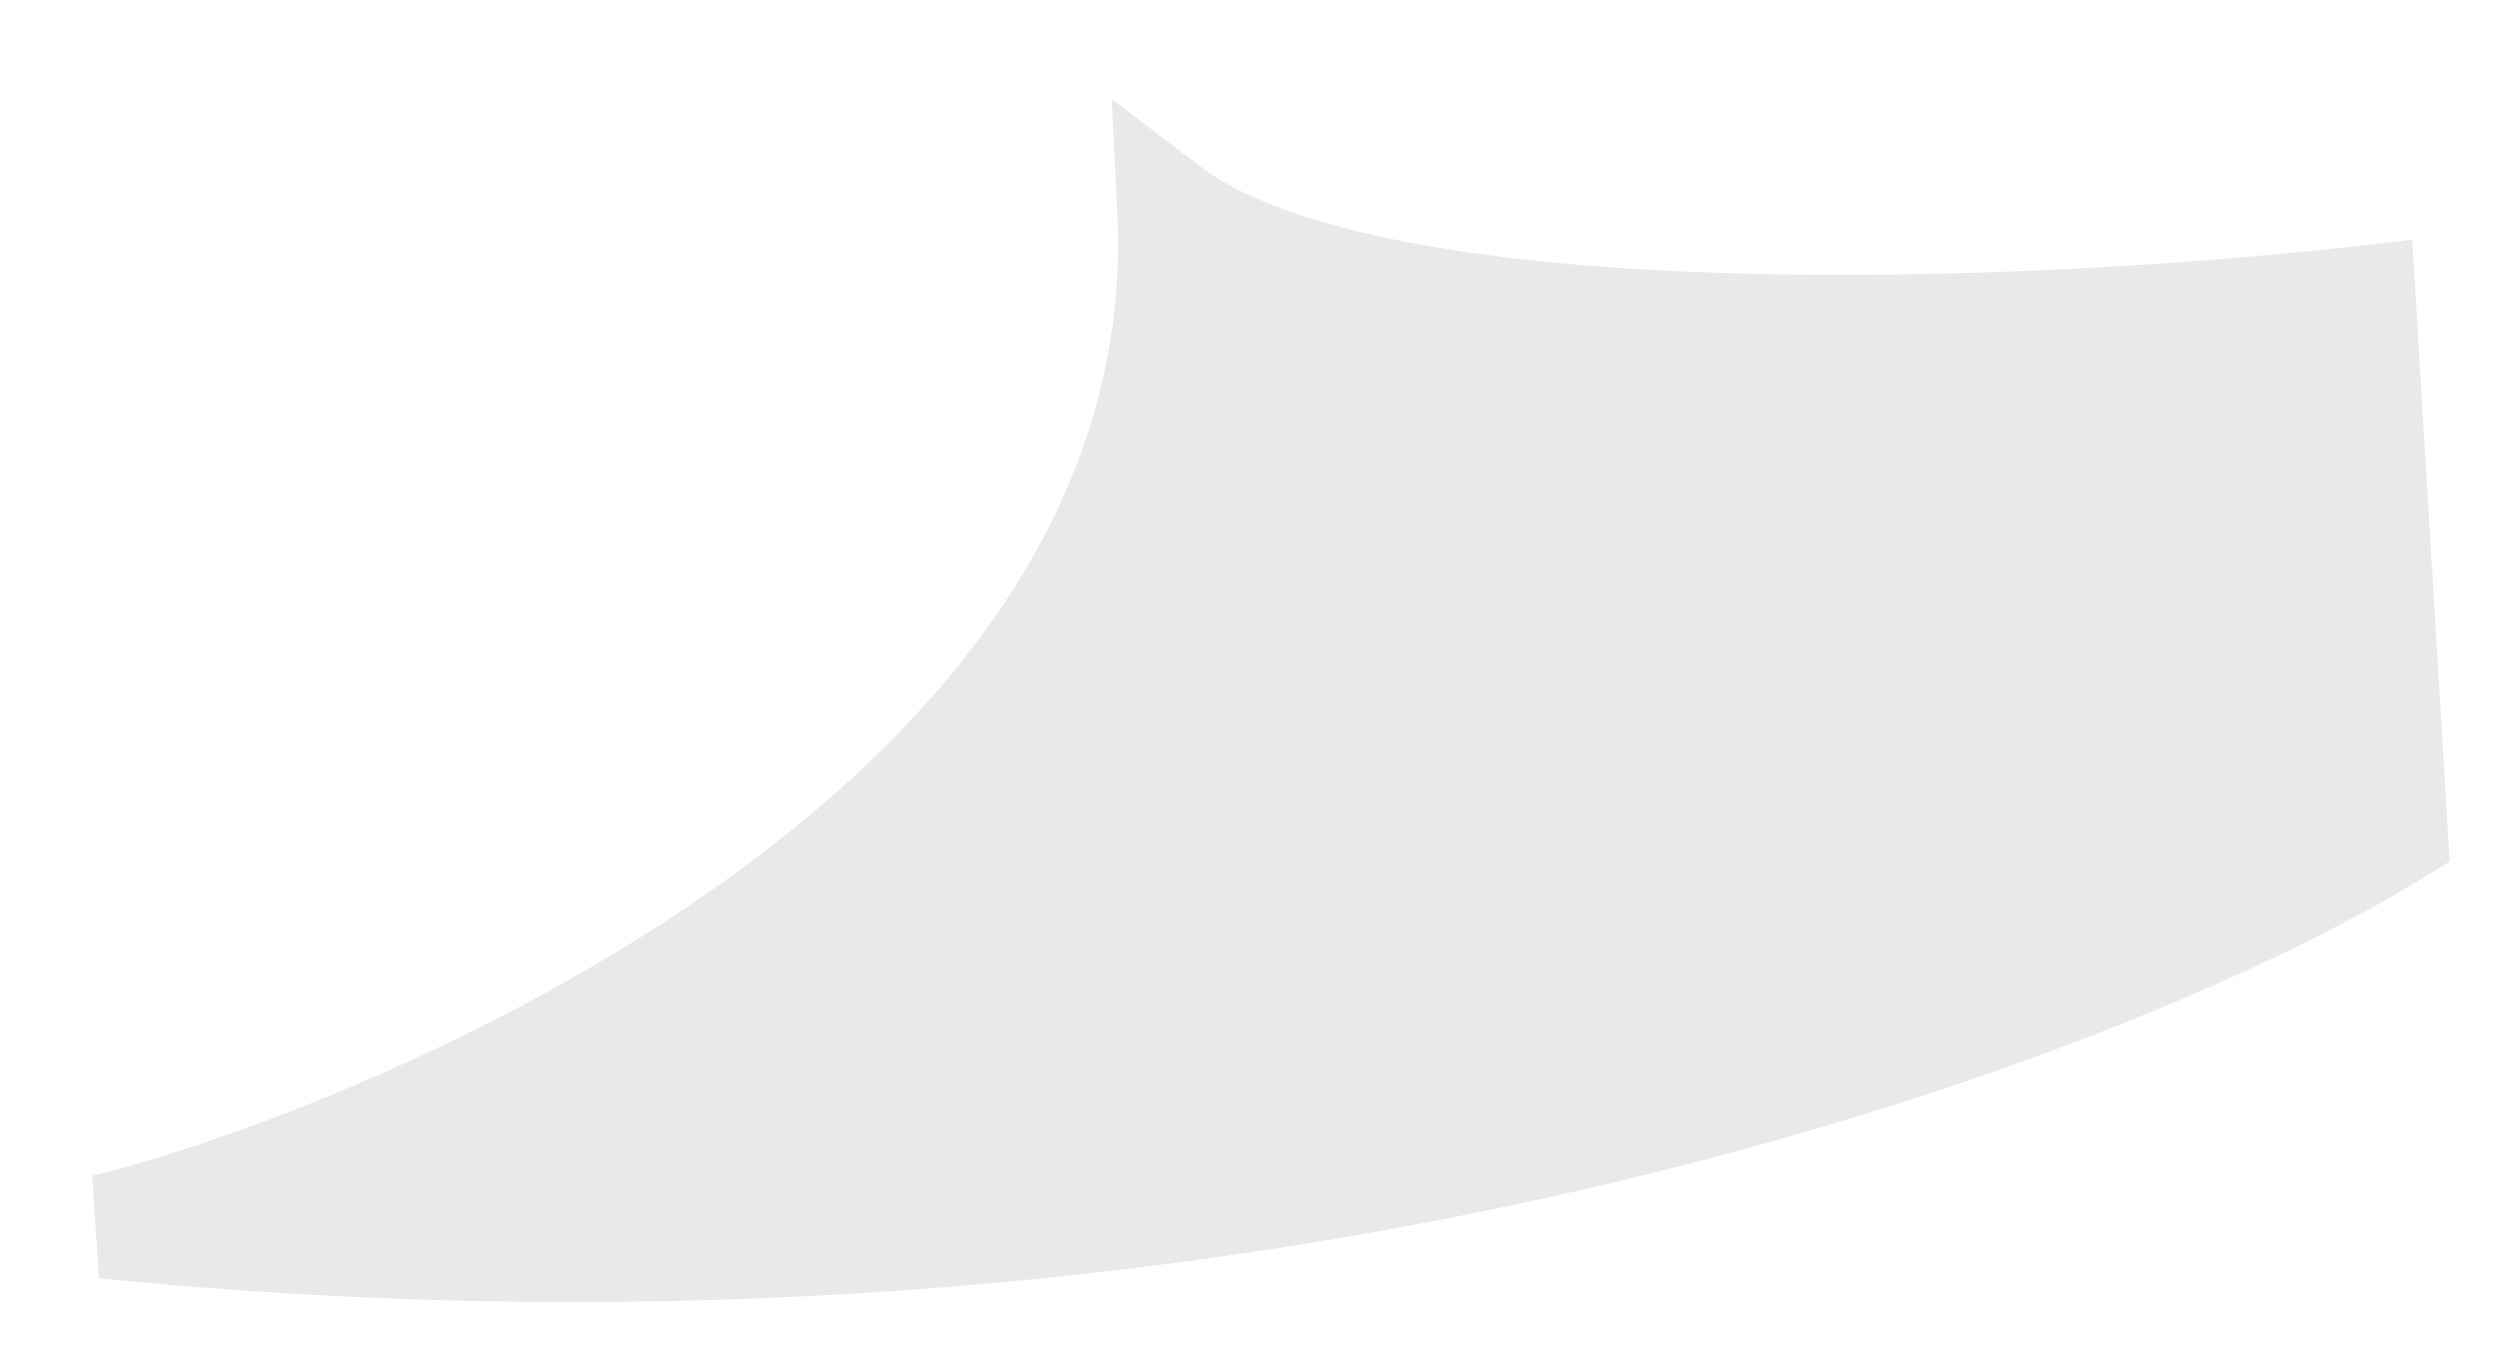 <svg width="24" height="13" viewBox="0 0 24 13" fill="none" xmlns="http://www.w3.org/2000/svg">
<g id="Union">
<path d="M1 11.773C11.907 12.871 20.211 9.716 23 8.001L22.69 2.857C19.695 3.2 13.209 3.509 11.225 2C11.535 8.173 3.169 11.259 1 11.773Z" fill="#E9E9EB"/>
<path d="M23 8.001L23.262 8.427L23.517 8.27L23.499 7.971L23 8.001ZM1 11.773L0.885 11.287L0.95 12.271L1 11.773ZM11.225 2L11.528 1.602L10.672 0.951L10.726 2.025L11.225 2ZM22.69 2.857L23.189 2.827L23.157 2.301L22.633 2.361L22.69 2.857ZM22.738 7.575C20.043 9.232 11.849 12.362 1.05 11.276L0.95 12.271C11.966 13.379 20.379 10.2 23.262 8.427L22.738 7.575ZM1.115 12.26C2.247 11.992 4.941 11.07 7.327 9.42C9.703 7.776 11.893 5.321 11.725 1.975L10.726 2.025C10.868 4.852 9.029 7.026 6.758 8.597C4.495 10.162 1.922 11.041 0.885 11.287L1.115 12.26ZM10.923 2.398C11.513 2.847 12.384 3.128 13.339 3.31C14.308 3.495 15.427 3.588 16.563 3.623C18.836 3.692 21.232 3.528 22.747 3.354L22.633 2.361C21.153 2.53 18.808 2.691 16.593 2.623C15.486 2.589 14.424 2.499 13.526 2.328C12.613 2.154 11.929 1.907 11.528 1.602L10.923 2.398ZM22.191 2.887L22.501 8.031L23.499 7.971L23.189 2.827L22.191 2.887Z" fill="#E9E9EB"/>
</g>
</svg>
